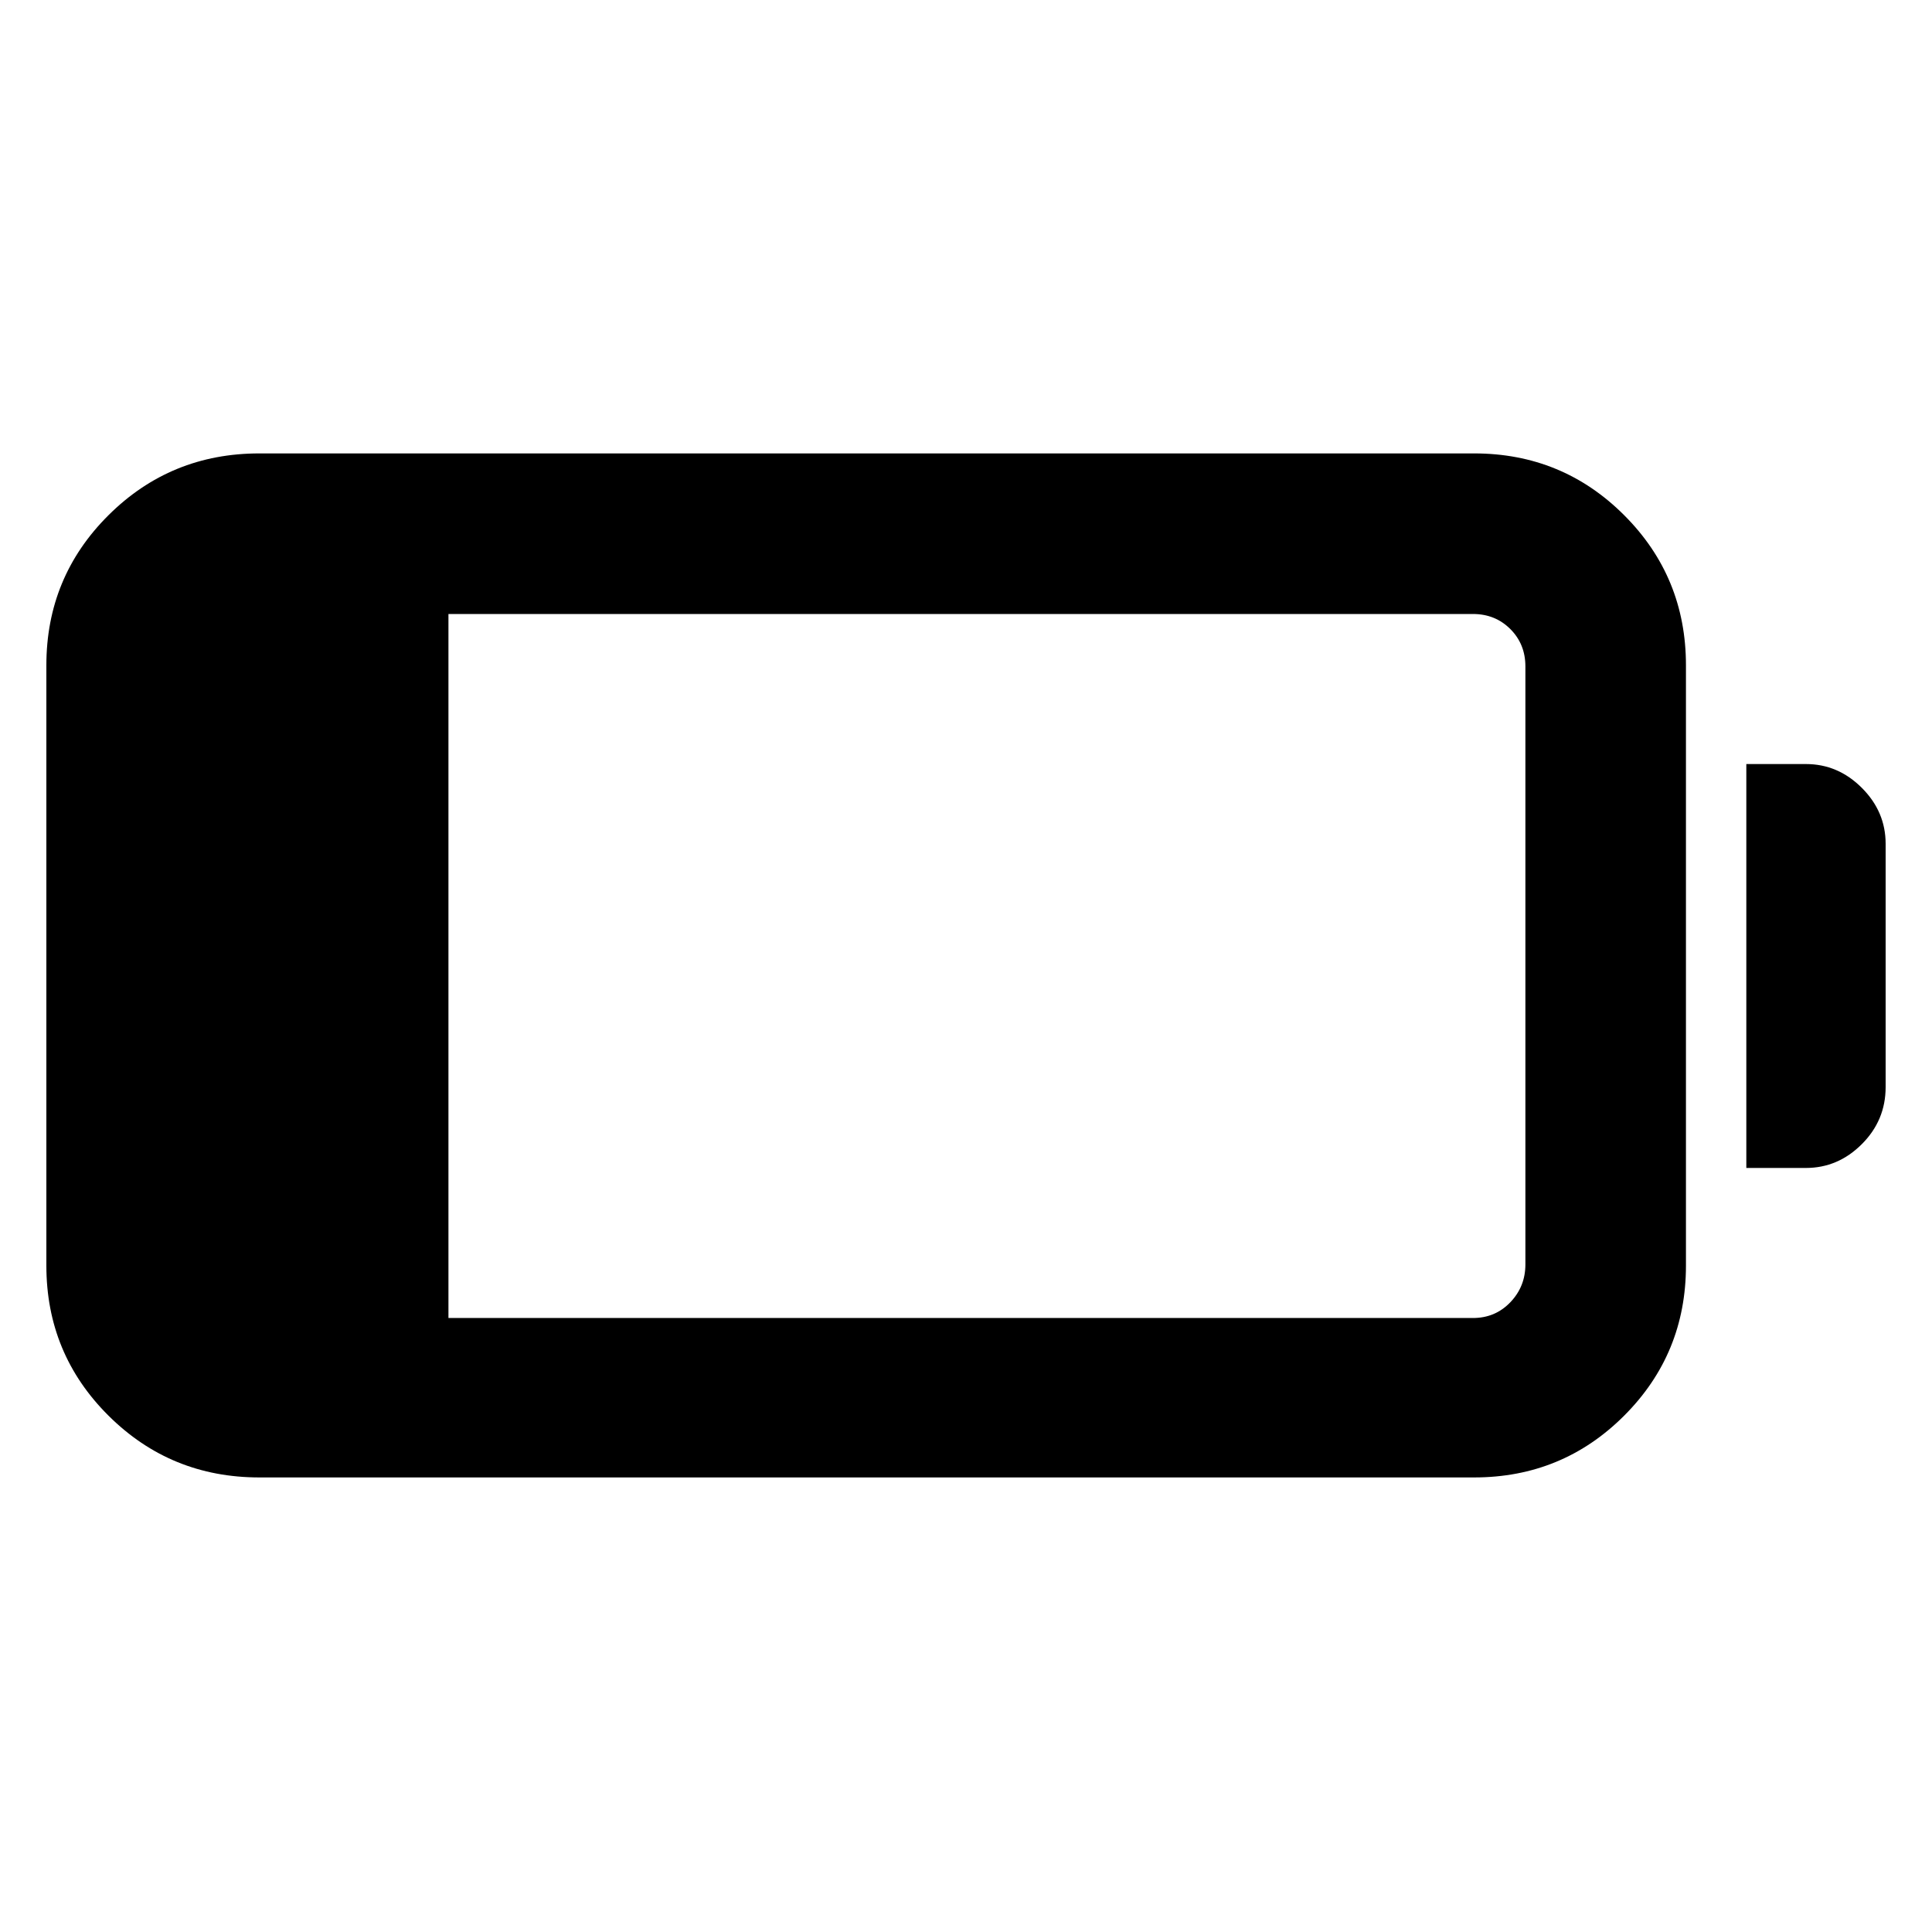 <svg xmlns="http://www.w3.org/2000/svg" width="48" height="48" viewBox="0 -960 960 960"><path d="M128.87-225.87q-44.1 0-74.96-30.7-30.87-30.7-30.87-74.56v-298.3q0-43.86 30.87-74.57 30.86-30.7 74.96-30.7h603.61q43.86 0 74.56 30.7 30.7 30.71 30.7 74.57v298.3q0 43.86-30.7 74.56-30.7 30.7-74.56 30.7H128.87Zm93.96-79.22h509.08q11.07 0 18.56-7.82 7.49-7.82 7.49-18.79v-297.17q0-11.07-7.49-18.56-7.49-7.48-18.56-7.48H222.83v349.82Zm644.91-74.56v-200.7h29.61q15.95 0 27.78 11.83 11.83 11.82 11.83 27.78v120.91q0 16.53-11.83 28.35-11.83 11.83-27.78 11.83h-29.61Z"/></svg>